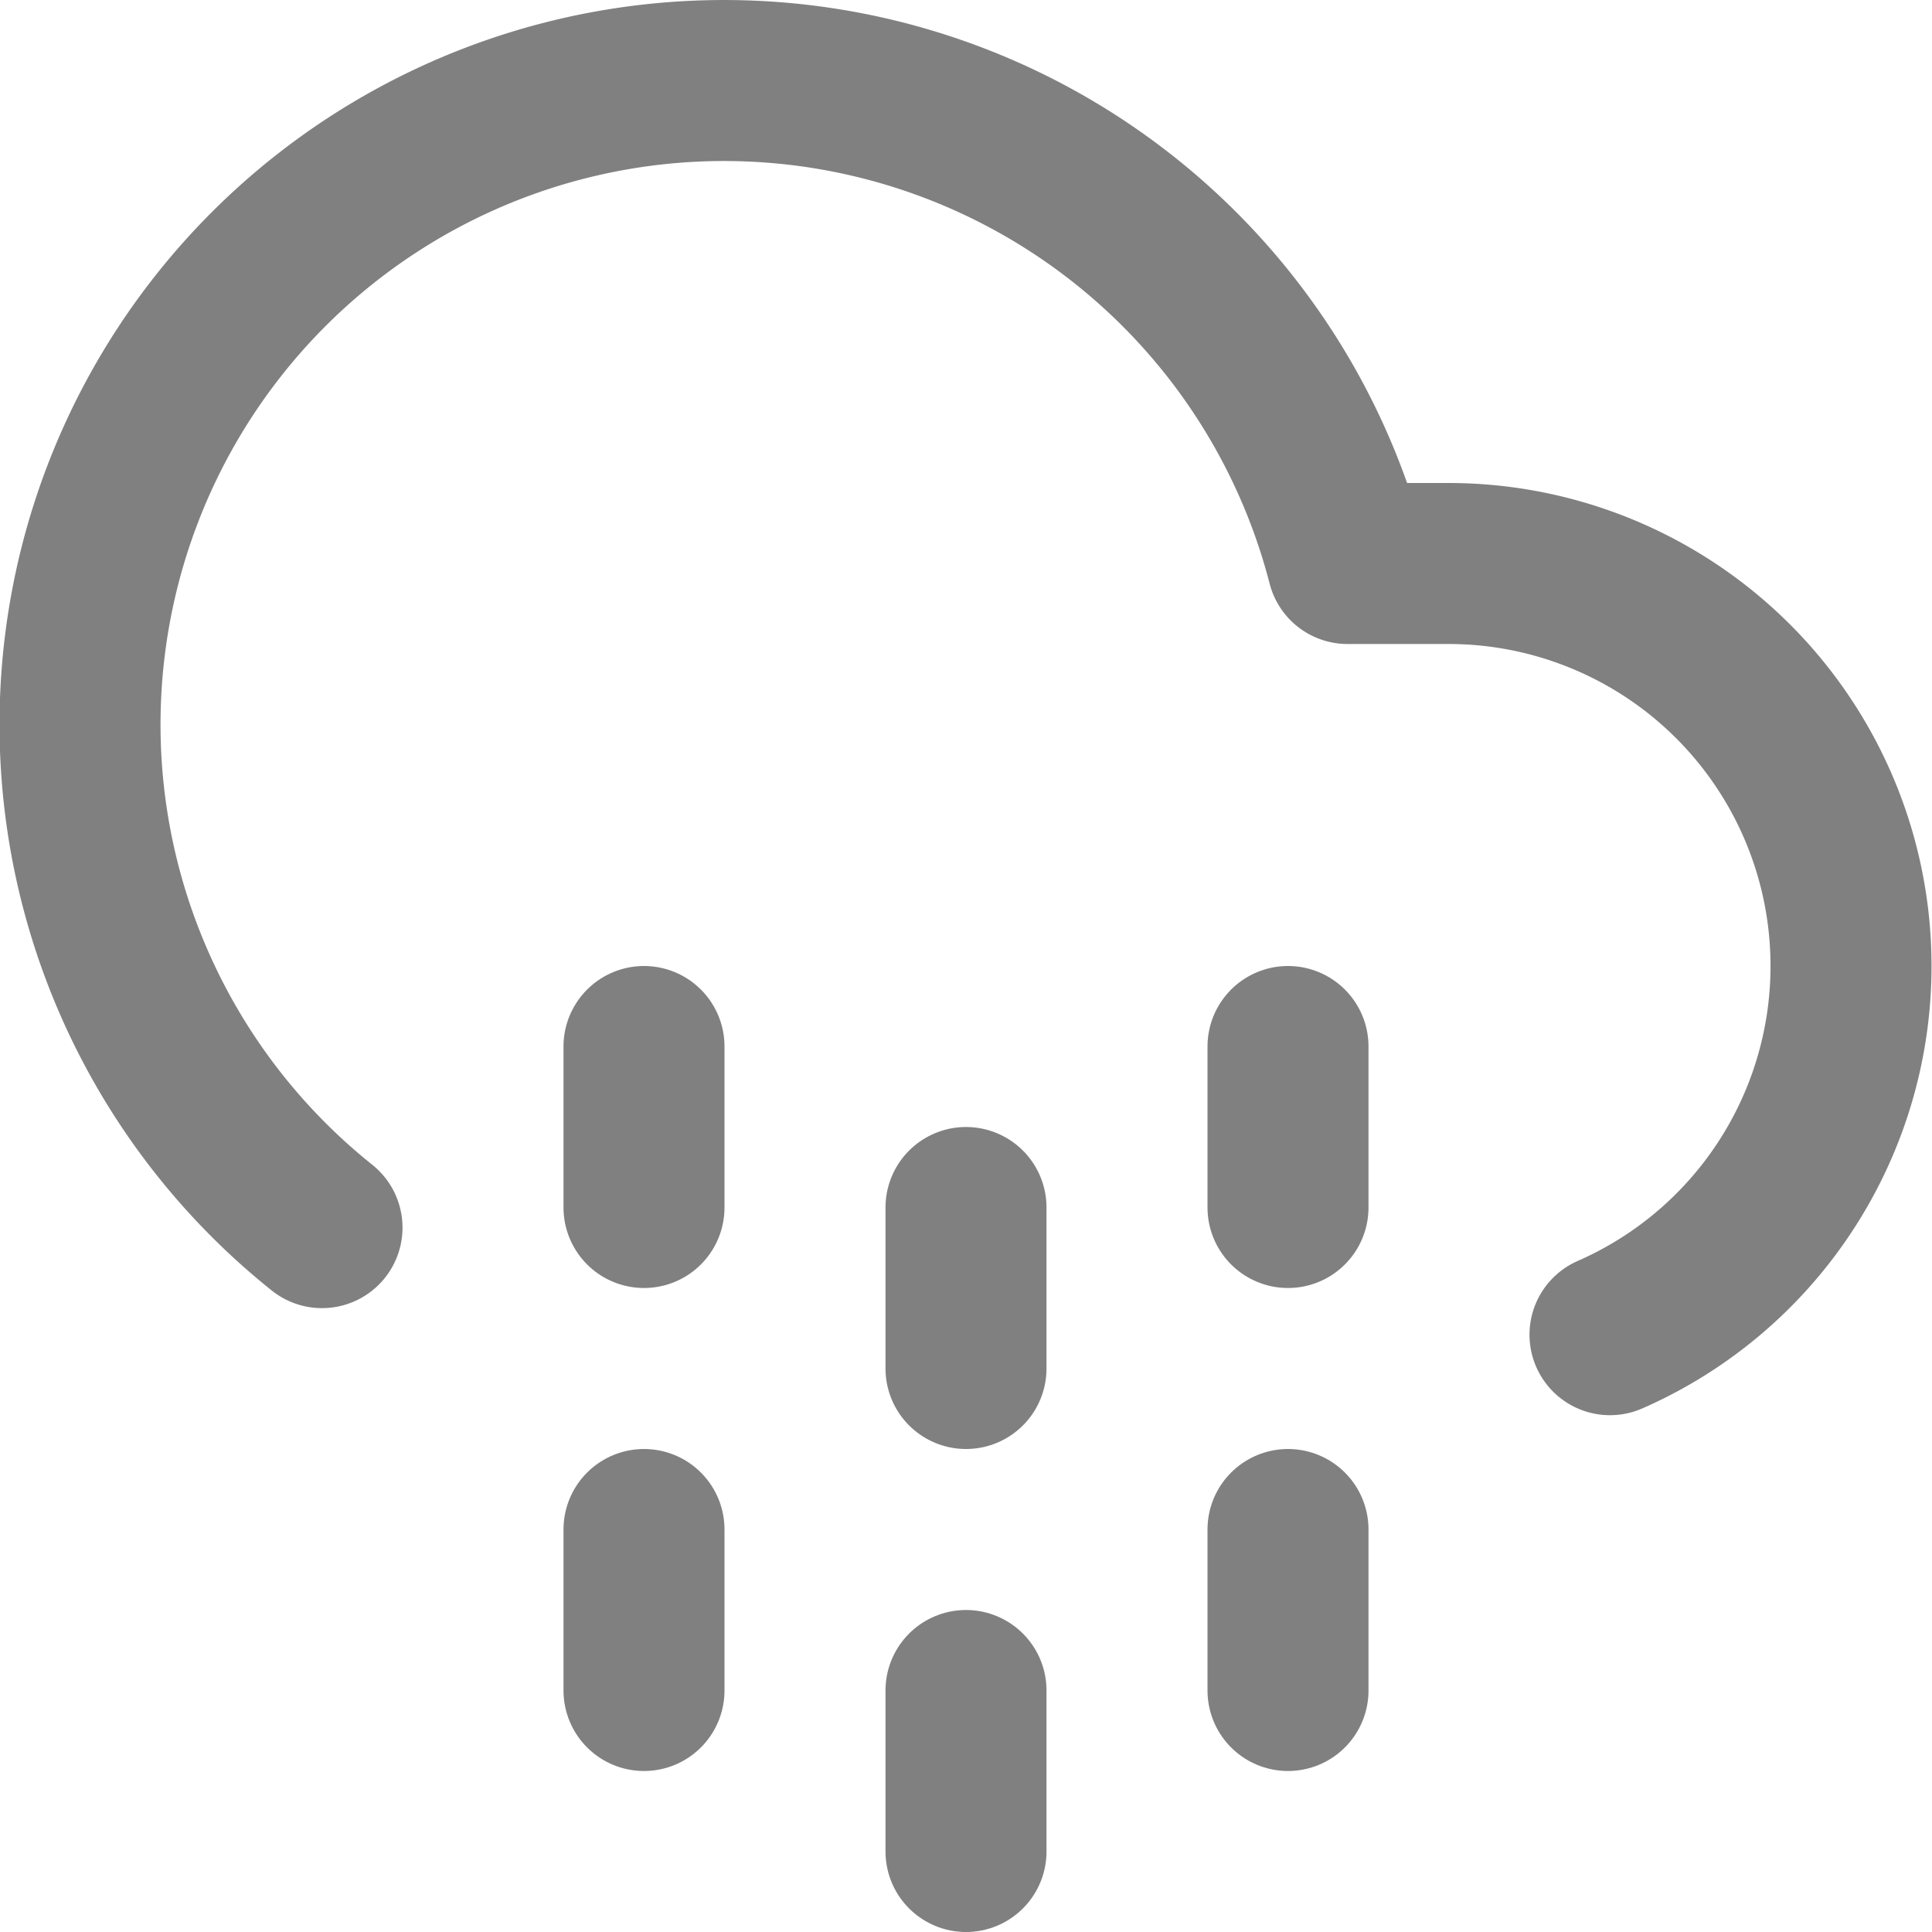 <ns0:svg xmlns:ns0="http://www.w3.org/2000/svg" width="24" height="24" viewBox="0 0 24 24" fill="none" stroke="#808080" stroke-width="2" stroke-linecap="round" stroke-linejoin="round" class="feather feather-cloud-drizzle"><ns0:line x1="8" y1="19" x2="8" y2="21" /><ns0:line x1="8" y1="13" x2="8" y2="15" /><ns0:line x1="16" y1="19" x2="16" y2="21" /><ns0:line x1="16" y1="13" x2="16" y2="15" /><ns0:line x1="12" y1="21" x2="12" y2="23" /><ns0:line x1="12" y1="15" x2="12" y2="17" /><ns0:path d="M20 16.58A5 5 0 0 0 18 7h-1.26A8 8 0 1 0 4 15.25" /></ns0:svg>